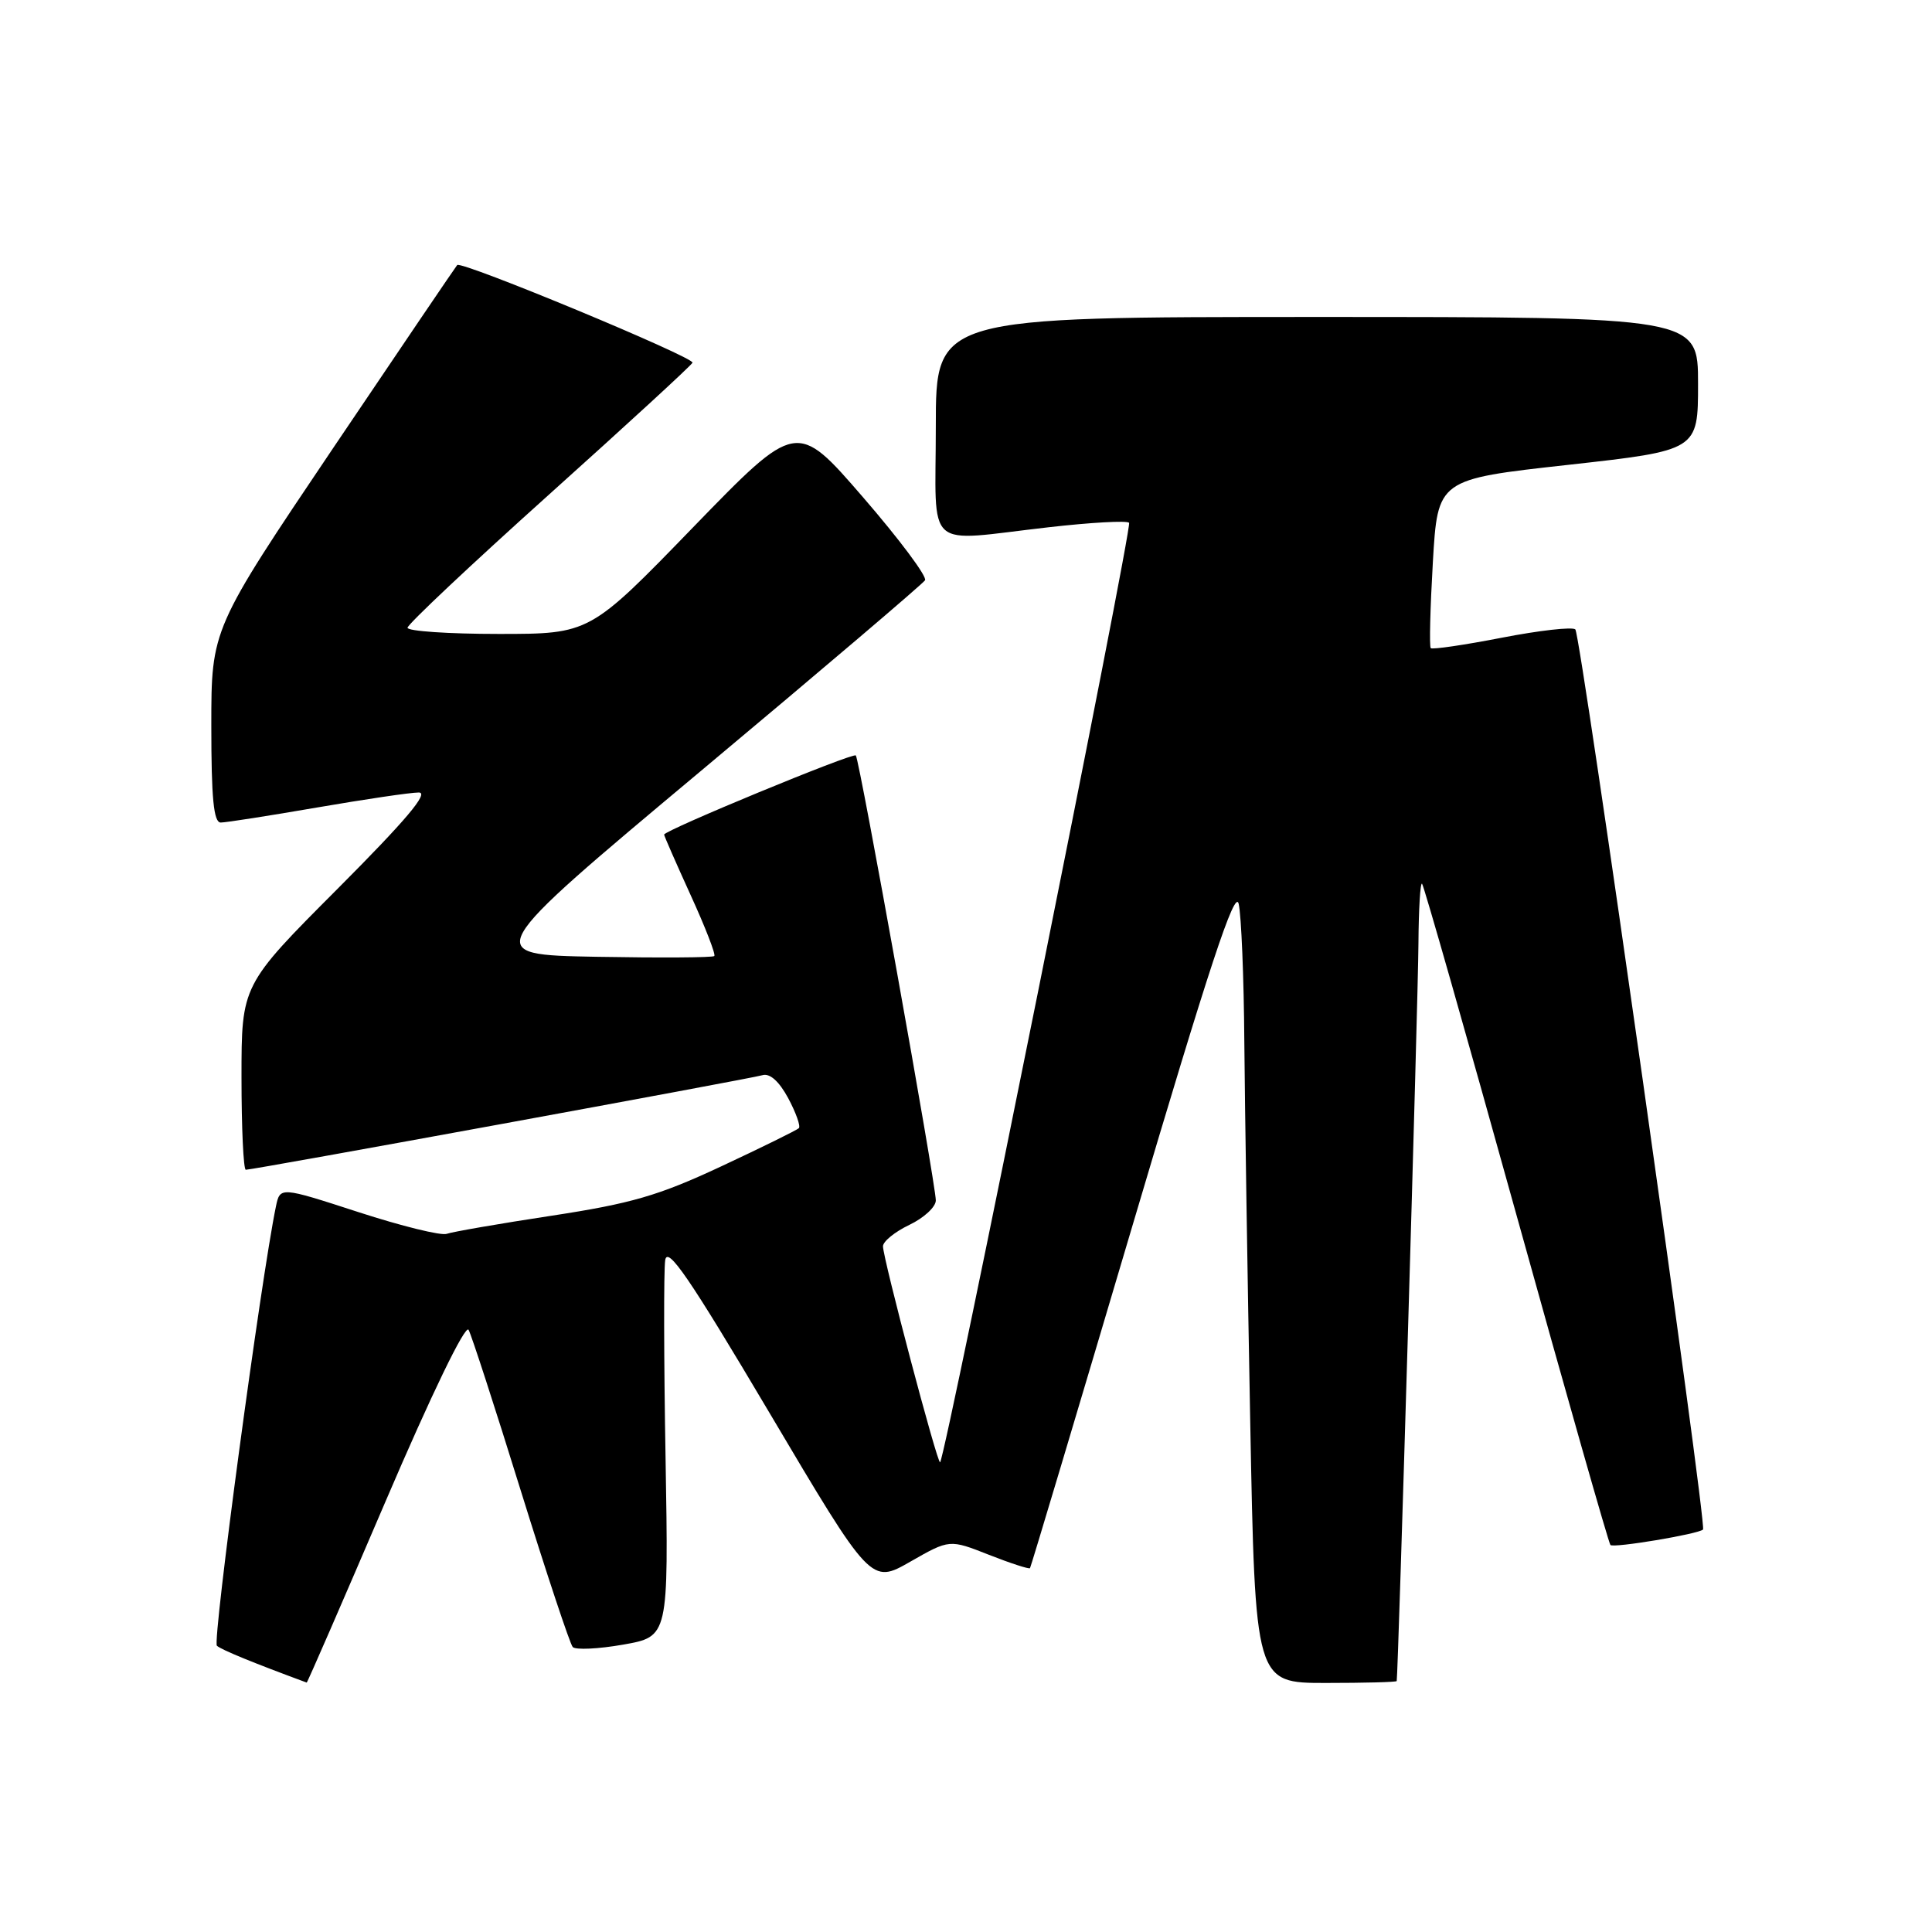 <?xml version="1.0" encoding="UTF-8" standalone="no"?>
<!DOCTYPE svg PUBLIC "-//W3C//DTD SVG 1.1//EN" "http://www.w3.org/Graphics/SVG/1.1/DTD/svg11.dtd" >
<svg xmlns="http://www.w3.org/2000/svg" xmlns:xlink="http://www.w3.org/1999/xlink" version="1.1" viewBox="0 0 256 256">
 <g >
 <path fill="currentColor"
d=" M 51.08 198.96 C 57.18 184.71 61.67 175.44 62.09 176.21 C 62.48 176.92 65.59 186.50 69.00 197.50 C 72.42 208.50 75.52 217.83 75.89 218.24 C 76.27 218.64 79.28 218.50 82.58 217.92 C 88.59 216.86 88.59 216.86 88.19 193.18 C 87.96 180.16 87.94 168.38 88.14 167.00 C 88.42 165.02 91.31 169.24 101.96 187.21 C 115.41 209.91 115.41 209.91 120.62 206.93 C 125.82 203.96 125.82 203.96 131.04 206.02 C 133.91 207.15 136.36 207.94 136.48 207.79 C 136.60 207.63 142.73 187.14 150.10 162.26 C 160.22 128.09 163.65 117.70 164.13 119.76 C 164.48 121.27 164.82 129.51 164.88 138.09 C 164.95 146.66 165.30 169.27 165.66 188.34 C 166.32 223.00 166.32 223.00 175.66 223.00 C 180.80 223.00 185.03 222.89 185.07 222.75 C 185.26 222.04 187.91 132.27 187.95 125.08 C 187.98 120.45 188.20 116.86 188.43 117.10 C 188.67 117.34 194.29 137.06 200.92 160.92 C 207.55 184.78 213.16 204.49 213.39 204.72 C 213.82 205.15 225.06 203.27 225.66 202.67 C 226.20 202.13 209.46 84.13 208.74 83.40 C 208.37 83.04 203.99 83.53 199.00 84.50 C 194.01 85.47 189.77 86.09 189.58 85.88 C 189.38 85.67 189.51 80.55 189.86 74.51 C 190.50 63.51 190.50 63.51 207.75 61.60 C 225.00 59.68 225.00 59.68 225.00 50.84 C 225.00 42.00 225.00 42.00 174.50 42.00 C 124.00 42.00 124.00 42.00 124.00 56.50 C 124.00 73.34 122.23 71.76 138.99 69.86 C 144.52 69.23 149.30 68.96 149.61 69.27 C 150.09 69.76 125.30 193.04 124.57 193.76 C 124.23 194.10 117.00 166.75 117.00 165.14 C 117.00 164.50 118.57 163.22 120.50 162.30 C 122.42 161.38 124.00 159.93 124.00 159.06 C 124.00 156.94 113.88 100.60 113.40 100.10 C 113.03 99.69 88.00 110.03 88.00 110.59 C 88.00 110.76 89.58 114.36 91.51 118.60 C 93.45 122.84 94.86 126.48 94.65 126.68 C 94.45 126.89 87.42 126.93 79.03 126.78 C 63.77 126.50 63.77 126.50 92.90 102.13 C 108.92 88.73 122.27 77.37 122.57 76.89 C 122.87 76.40 119.16 71.44 114.34 65.87 C 105.56 55.73 105.56 55.73 91.85 69.86 C 78.15 84.00 78.15 84.00 66.08 84.00 C 59.43 84.00 54.00 83.63 54.00 83.18 C 54.00 82.73 62.44 74.79 72.75 65.53 C 83.06 56.27 91.62 48.41 91.76 48.06 C 92.05 47.36 61.13 34.52 60.58 35.12 C 60.39 35.33 52.98 46.26 44.11 59.42 C 28.00 83.34 28.00 83.34 28.00 96.17 C 28.00 105.77 28.31 109.00 29.25 108.99 C 29.94 108.99 35.67 108.09 42.00 107.00 C 48.33 105.91 54.39 105.01 55.49 105.01 C 56.90 105.00 53.81 108.66 44.74 117.76 C 32.00 130.53 32.00 130.53 32.00 142.76 C 32.00 149.49 32.26 155.00 32.57 155.00 C 33.59 155.00 99.45 142.94 101.02 142.47 C 102.00 142.17 103.23 143.27 104.44 145.51 C 105.47 147.44 106.11 149.23 105.85 149.49 C 105.58 149.75 100.94 152.04 95.52 154.57 C 87.26 158.43 83.64 159.48 73.08 161.09 C 66.16 162.14 59.91 163.23 59.19 163.49 C 58.47 163.76 53.21 162.47 47.49 160.61 C 37.11 157.24 37.11 157.24 36.56 159.87 C 34.59 169.37 28.12 217.51 28.74 218.07 C 29.33 218.61 33.65 220.37 40.64 222.95 C 40.72 222.98 45.42 212.18 51.08 198.96 Z "/>
</g>
</svg>